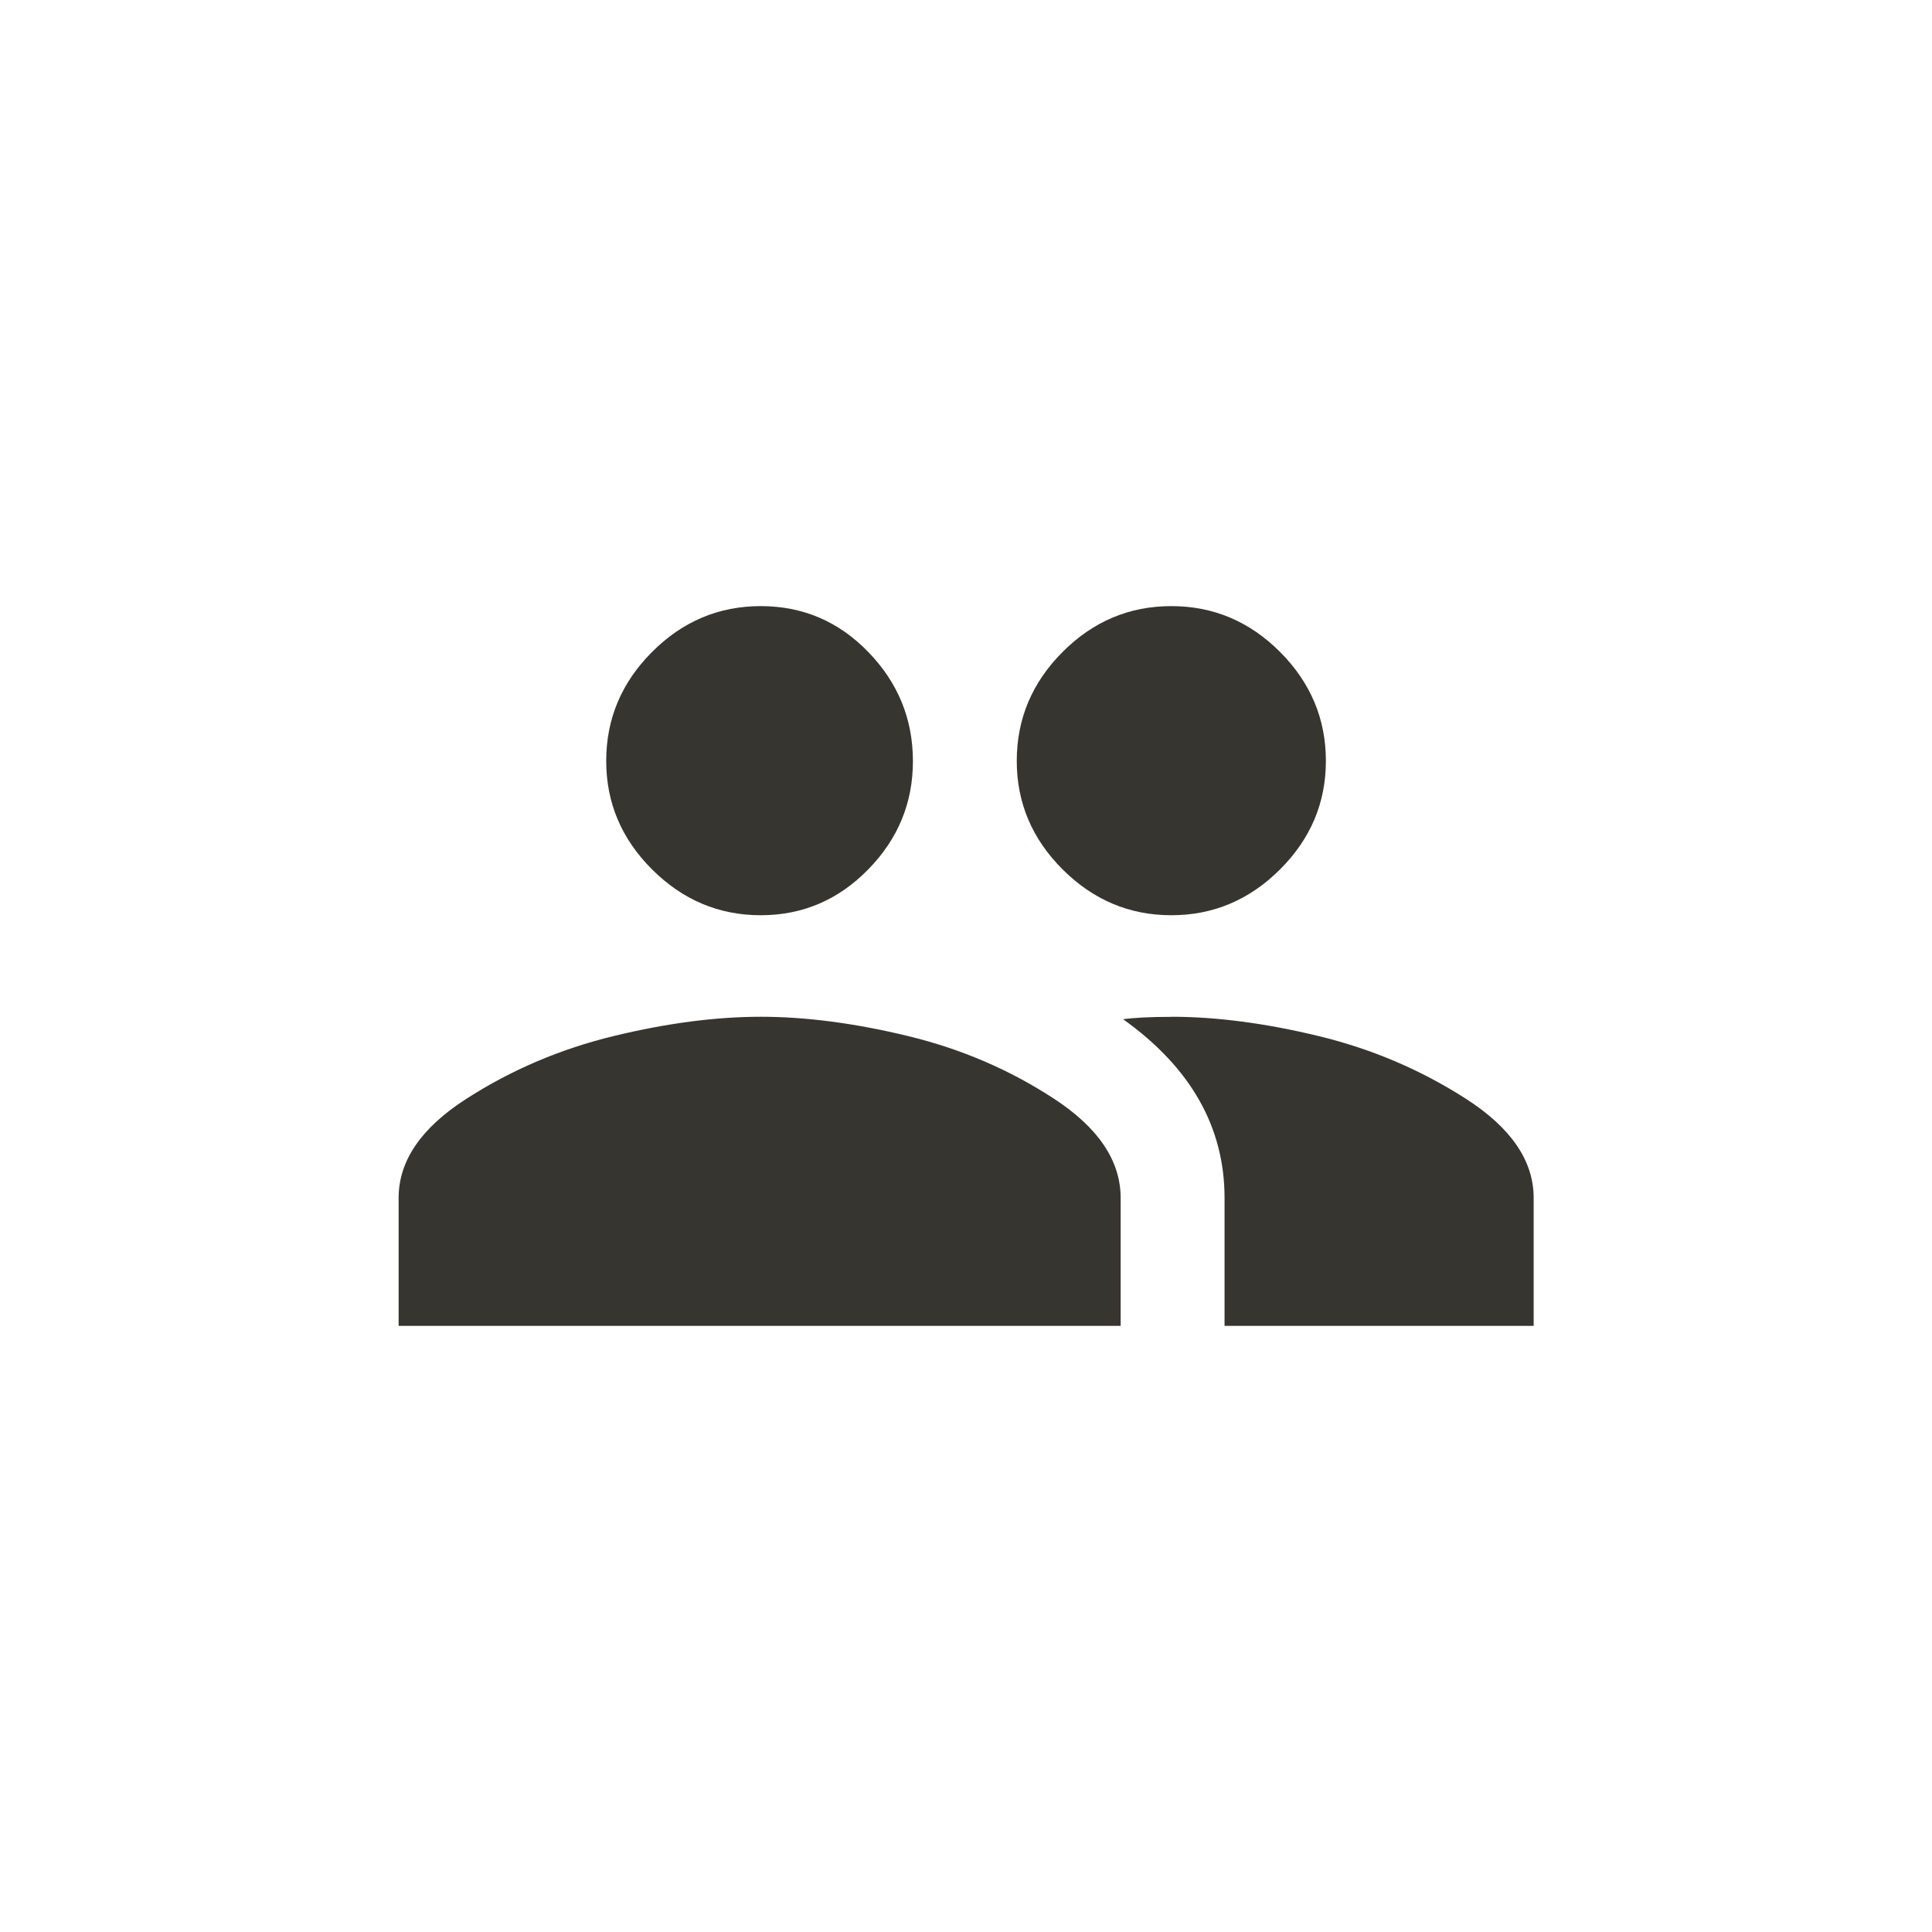 <!-- Generated by IcoMoon.io -->
<svg version="1.1" xmlns="http://www.w3.org/2000/svg" width="40" height="40" viewBox="0 0 40 40">
<title>mt-group</title>
<path fill="#37352f" d="M24.251 21.051q1.4 0 3.051 0.4t3.051 1.3 1.4 2.051v2.649h-6.4v-2.649q0-2.2-2.1-3.7 0.351-0.049 1-0.049zM15.751 21.051q1.4 0 3.051 0.4t3.025 1.3 1.375 2.051v2.649h-14.949v-2.649q0-1.151 1.4-2.051t3.049-1.3 3.051-0.4zM15.751 18.949q-1.3 0-2.251-0.949t-0.949-2.251 0.949-2.251 2.251-0.949 2.225 0.949 0.925 2.251-0.925 2.251-2.225 0.949zM24.251 18.949q-1.3 0-2.251-0.949t-0.949-2.251 0.949-2.251 2.251-0.949 2.251 0.949 0.949 2.251-0.949 2.251-2.251 0.949z"></path>
</svg>
